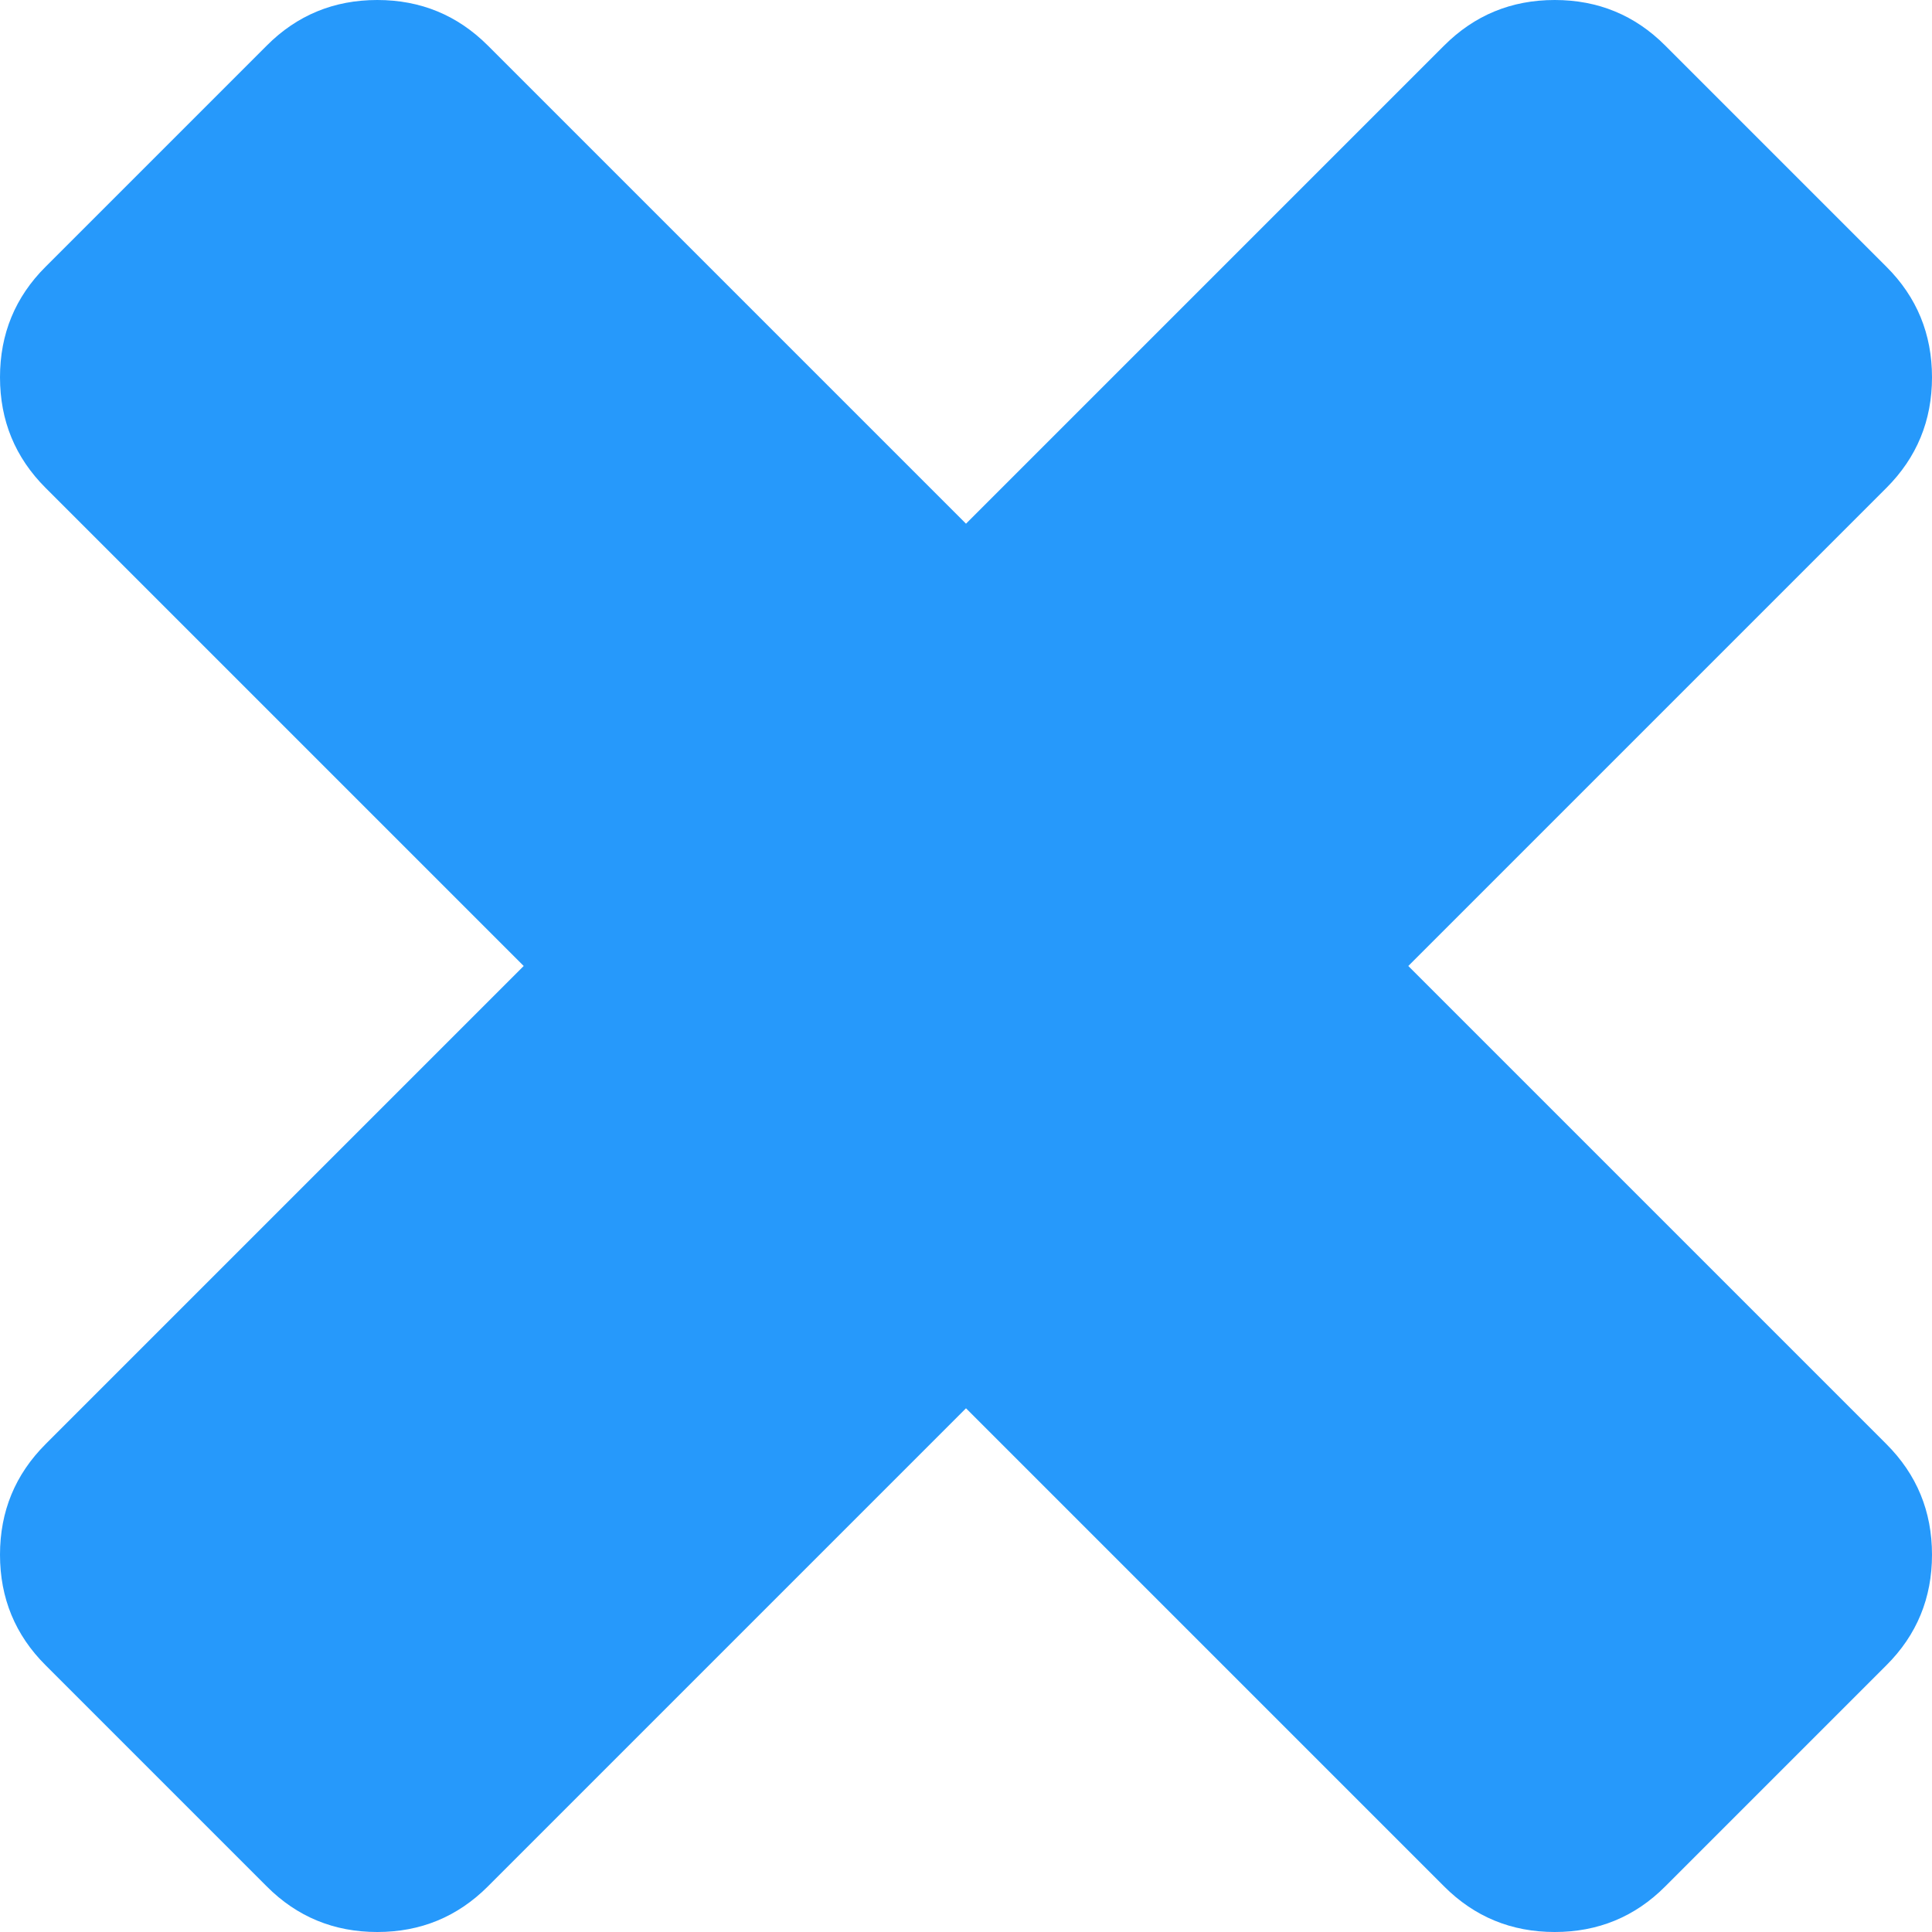 ﻿<?xml version="1.0" encoding="utf-8"?>
<svg version="1.1" xmlns:xlink="http://www.w3.org/1999/xlink" width="15px" height="15px" xmlns="http://www.w3.org/2000/svg">
  <g transform="matrix(1 0 0 1 -288 -41 )">
    <path d="M 14.646 11.212  C 14.882 11.448  15 11.734  15 12.071  C 15 12.407  14.882 12.694  14.646 12.929  L 12.929 14.646  C 12.694 14.882  12.407 15  12.071 15  C 11.734 15  11.448 14.882  11.212 14.646  L 7.5 10.934  L 3.788 14.646  C 3.552 14.882  3.266 15  2.929 15  C 2.593 15  2.306 14.882  2.071 14.646  L 0.354 12.929  C 0.118 12.694  0 12.407  0 12.071  C 0 11.734  0.118 11.448  0.354 11.212  L 4.066 7.5  L 0.354 3.788  C 0.118 3.552  0 3.266  0 2.929  C 0 2.593  0.118 2.306  0.354 2.071  L 2.071 0.354  C 2.306 0.118  2.593 0  2.929 0  C 3.266 0  3.552 0.118  3.788 0.354  L 7.5 4.066  L 11.212 0.354  C 11.448 0.118  11.734 0  12.071 0  C 12.407 0  12.694 0.118  12.929 0.354  L 14.646 2.071  C 14.882 2.306  15 2.593  15 2.929  C 15 3.266  14.882 3.552  14.646 3.788  L 10.934 7.5  L 14.646 11.212  Z " fill-rule="nonzero" fill="#2699fb" stroke="none" transform="matrix(1 0 0 1 288 41 )" />
  </g>
</svg>
